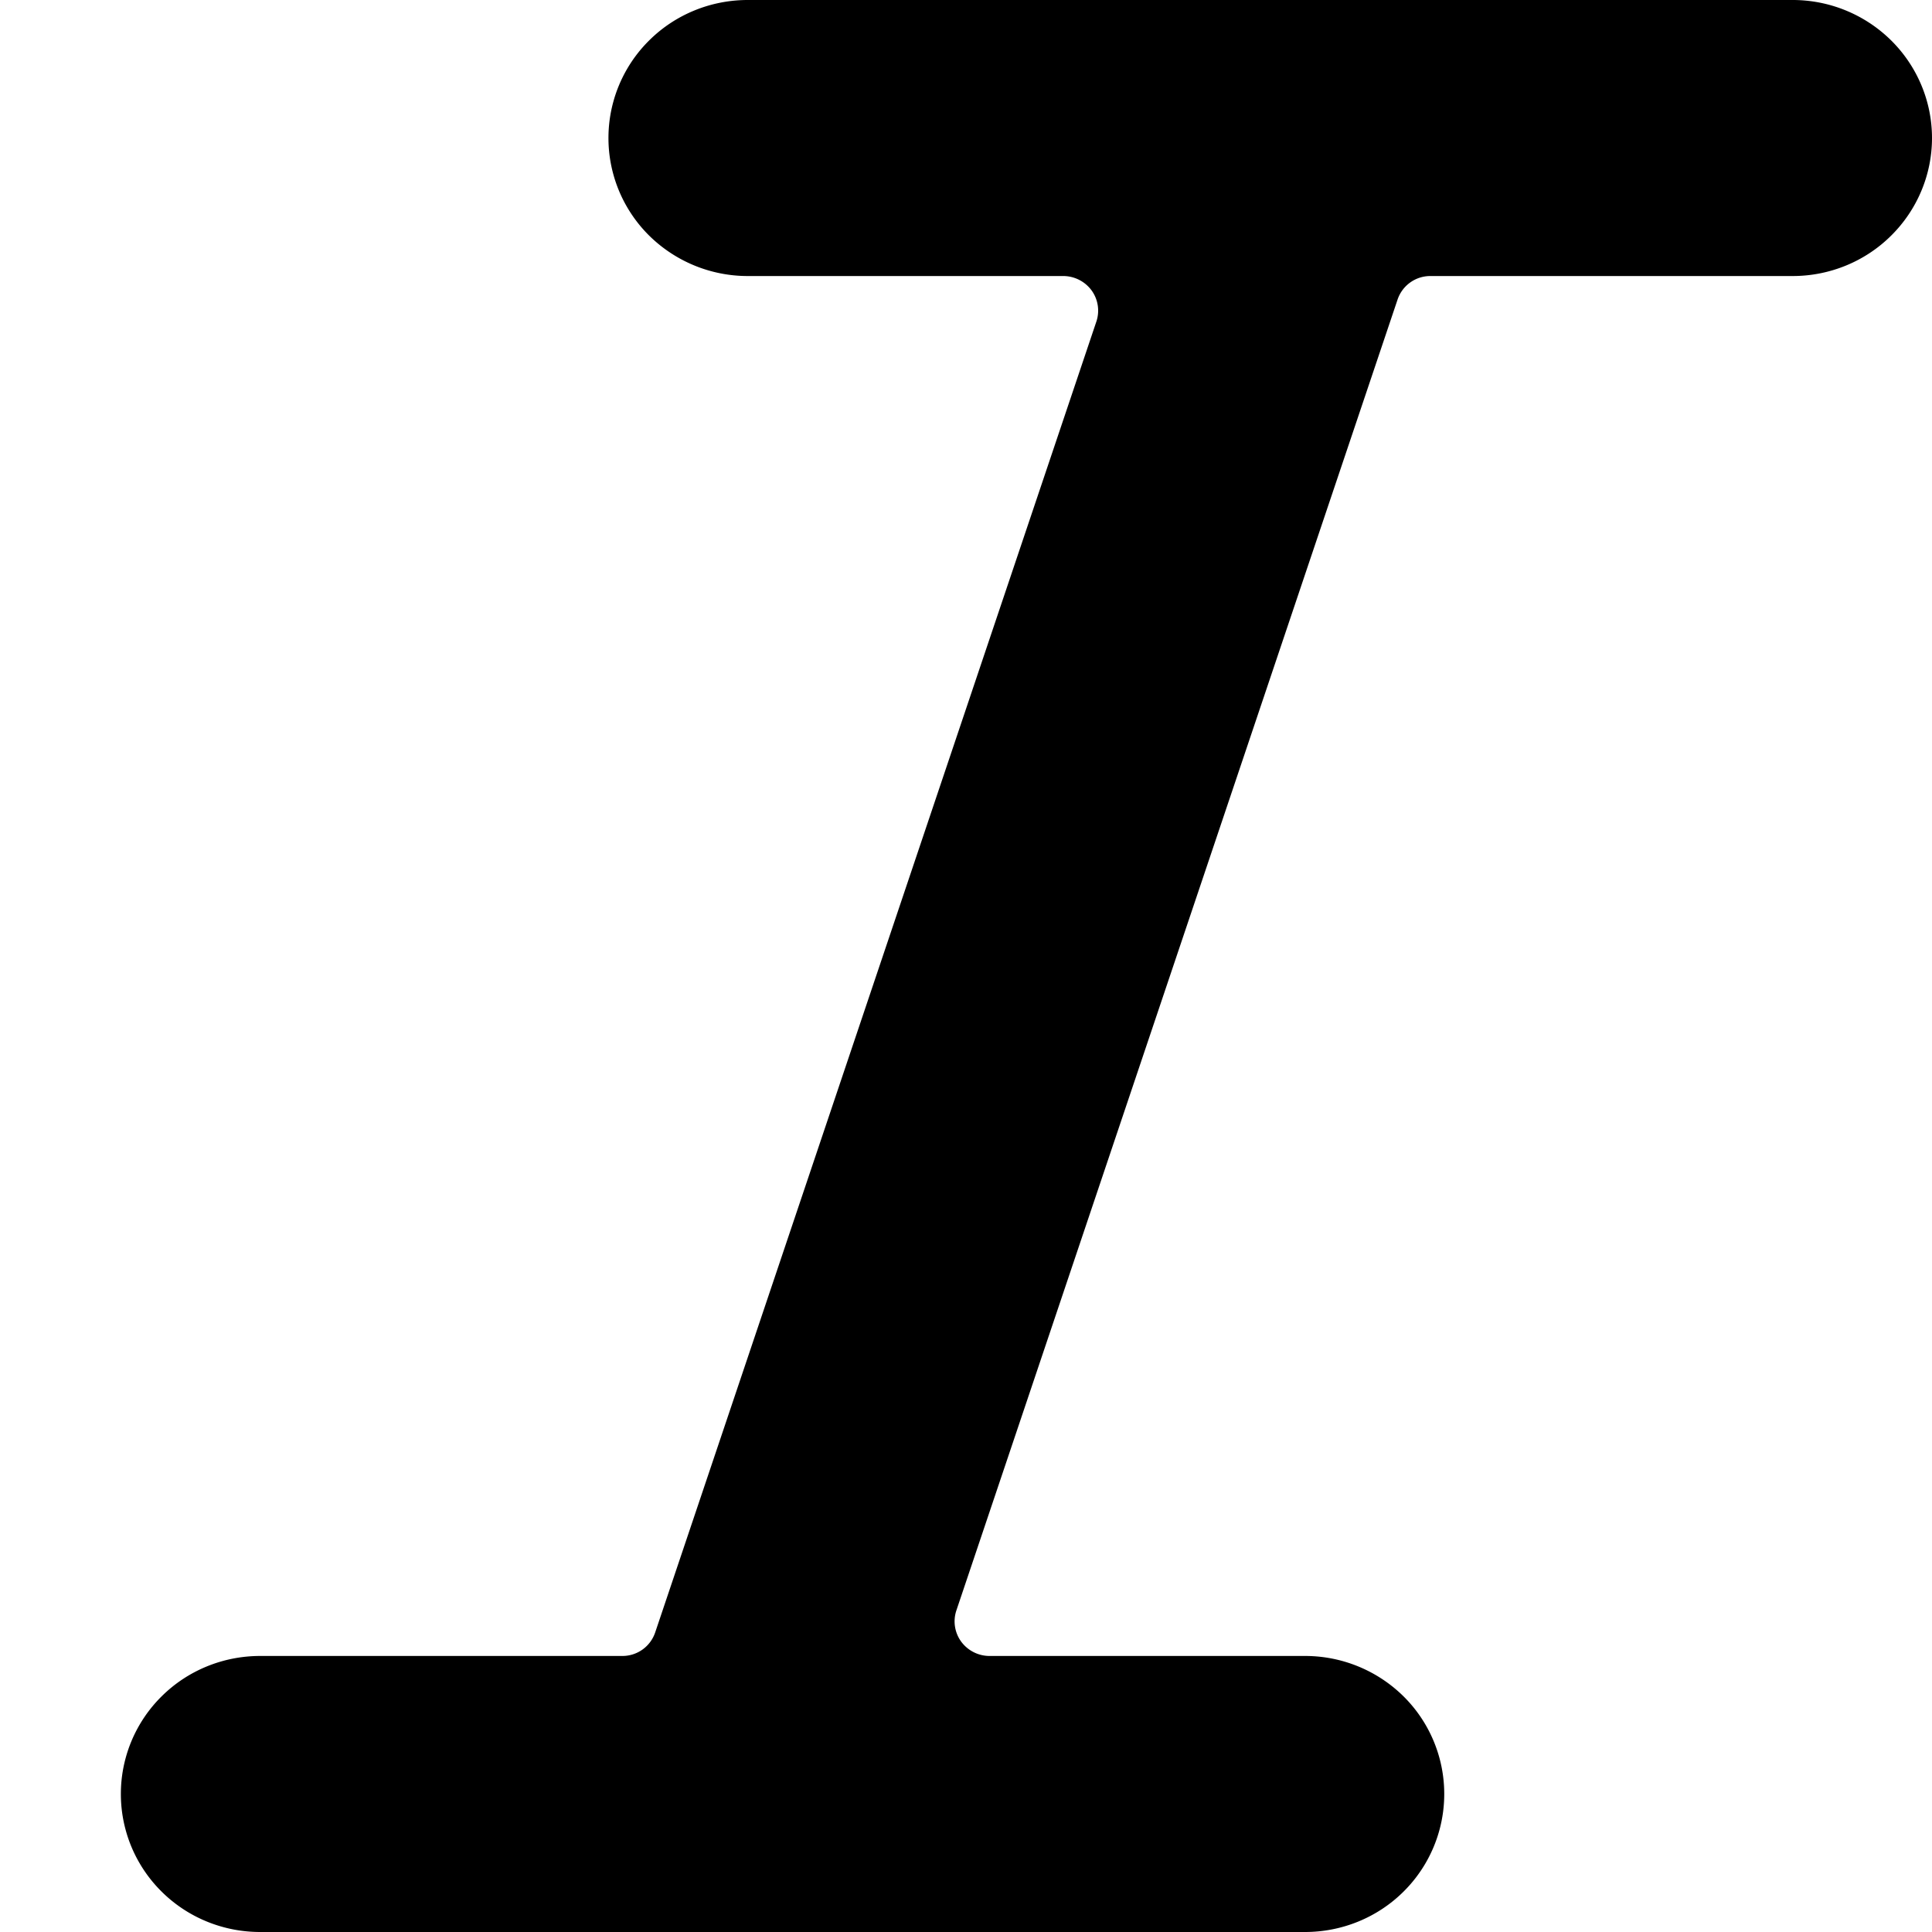 <svg xmlns="http://www.w3.org/2000/svg" fill="none" viewBox="0 0 16 16">
  <path fill="currentColor" d="M16 1.143c0-.303-.122-.594-.338-.808A1.16 1.16 0 0 0 14.846 0H6.192c-.306 0-.6.12-.816.335a1.137 1.137 0 0 0 0 1.616c.217.214.51.335.816.335h2.615a.292.292 0 0 1 .233.119.285.285 0 0 1 .04.257L5.426 13.519a.286.286 0 0 1-.272.195h-3c-.306 0-.6.12-.816.335a1.137 1.137 0 0 0 0 1.616c.216.215.51.335.816.335h8.654c.306 0 .6-.12.816-.335a1.138 1.138 0 0 0 0-1.616 1.16 1.16 0 0 0-.816-.335H8.193a.292.292 0 0 1-.233-.119.285.285 0 0 1-.04-.257l3.654-10.857a.286.286 0 0 1 .272-.195h3c.306 0 .6-.12.816-.335.216-.214.338-.505.338-.808z"/>
</svg>
